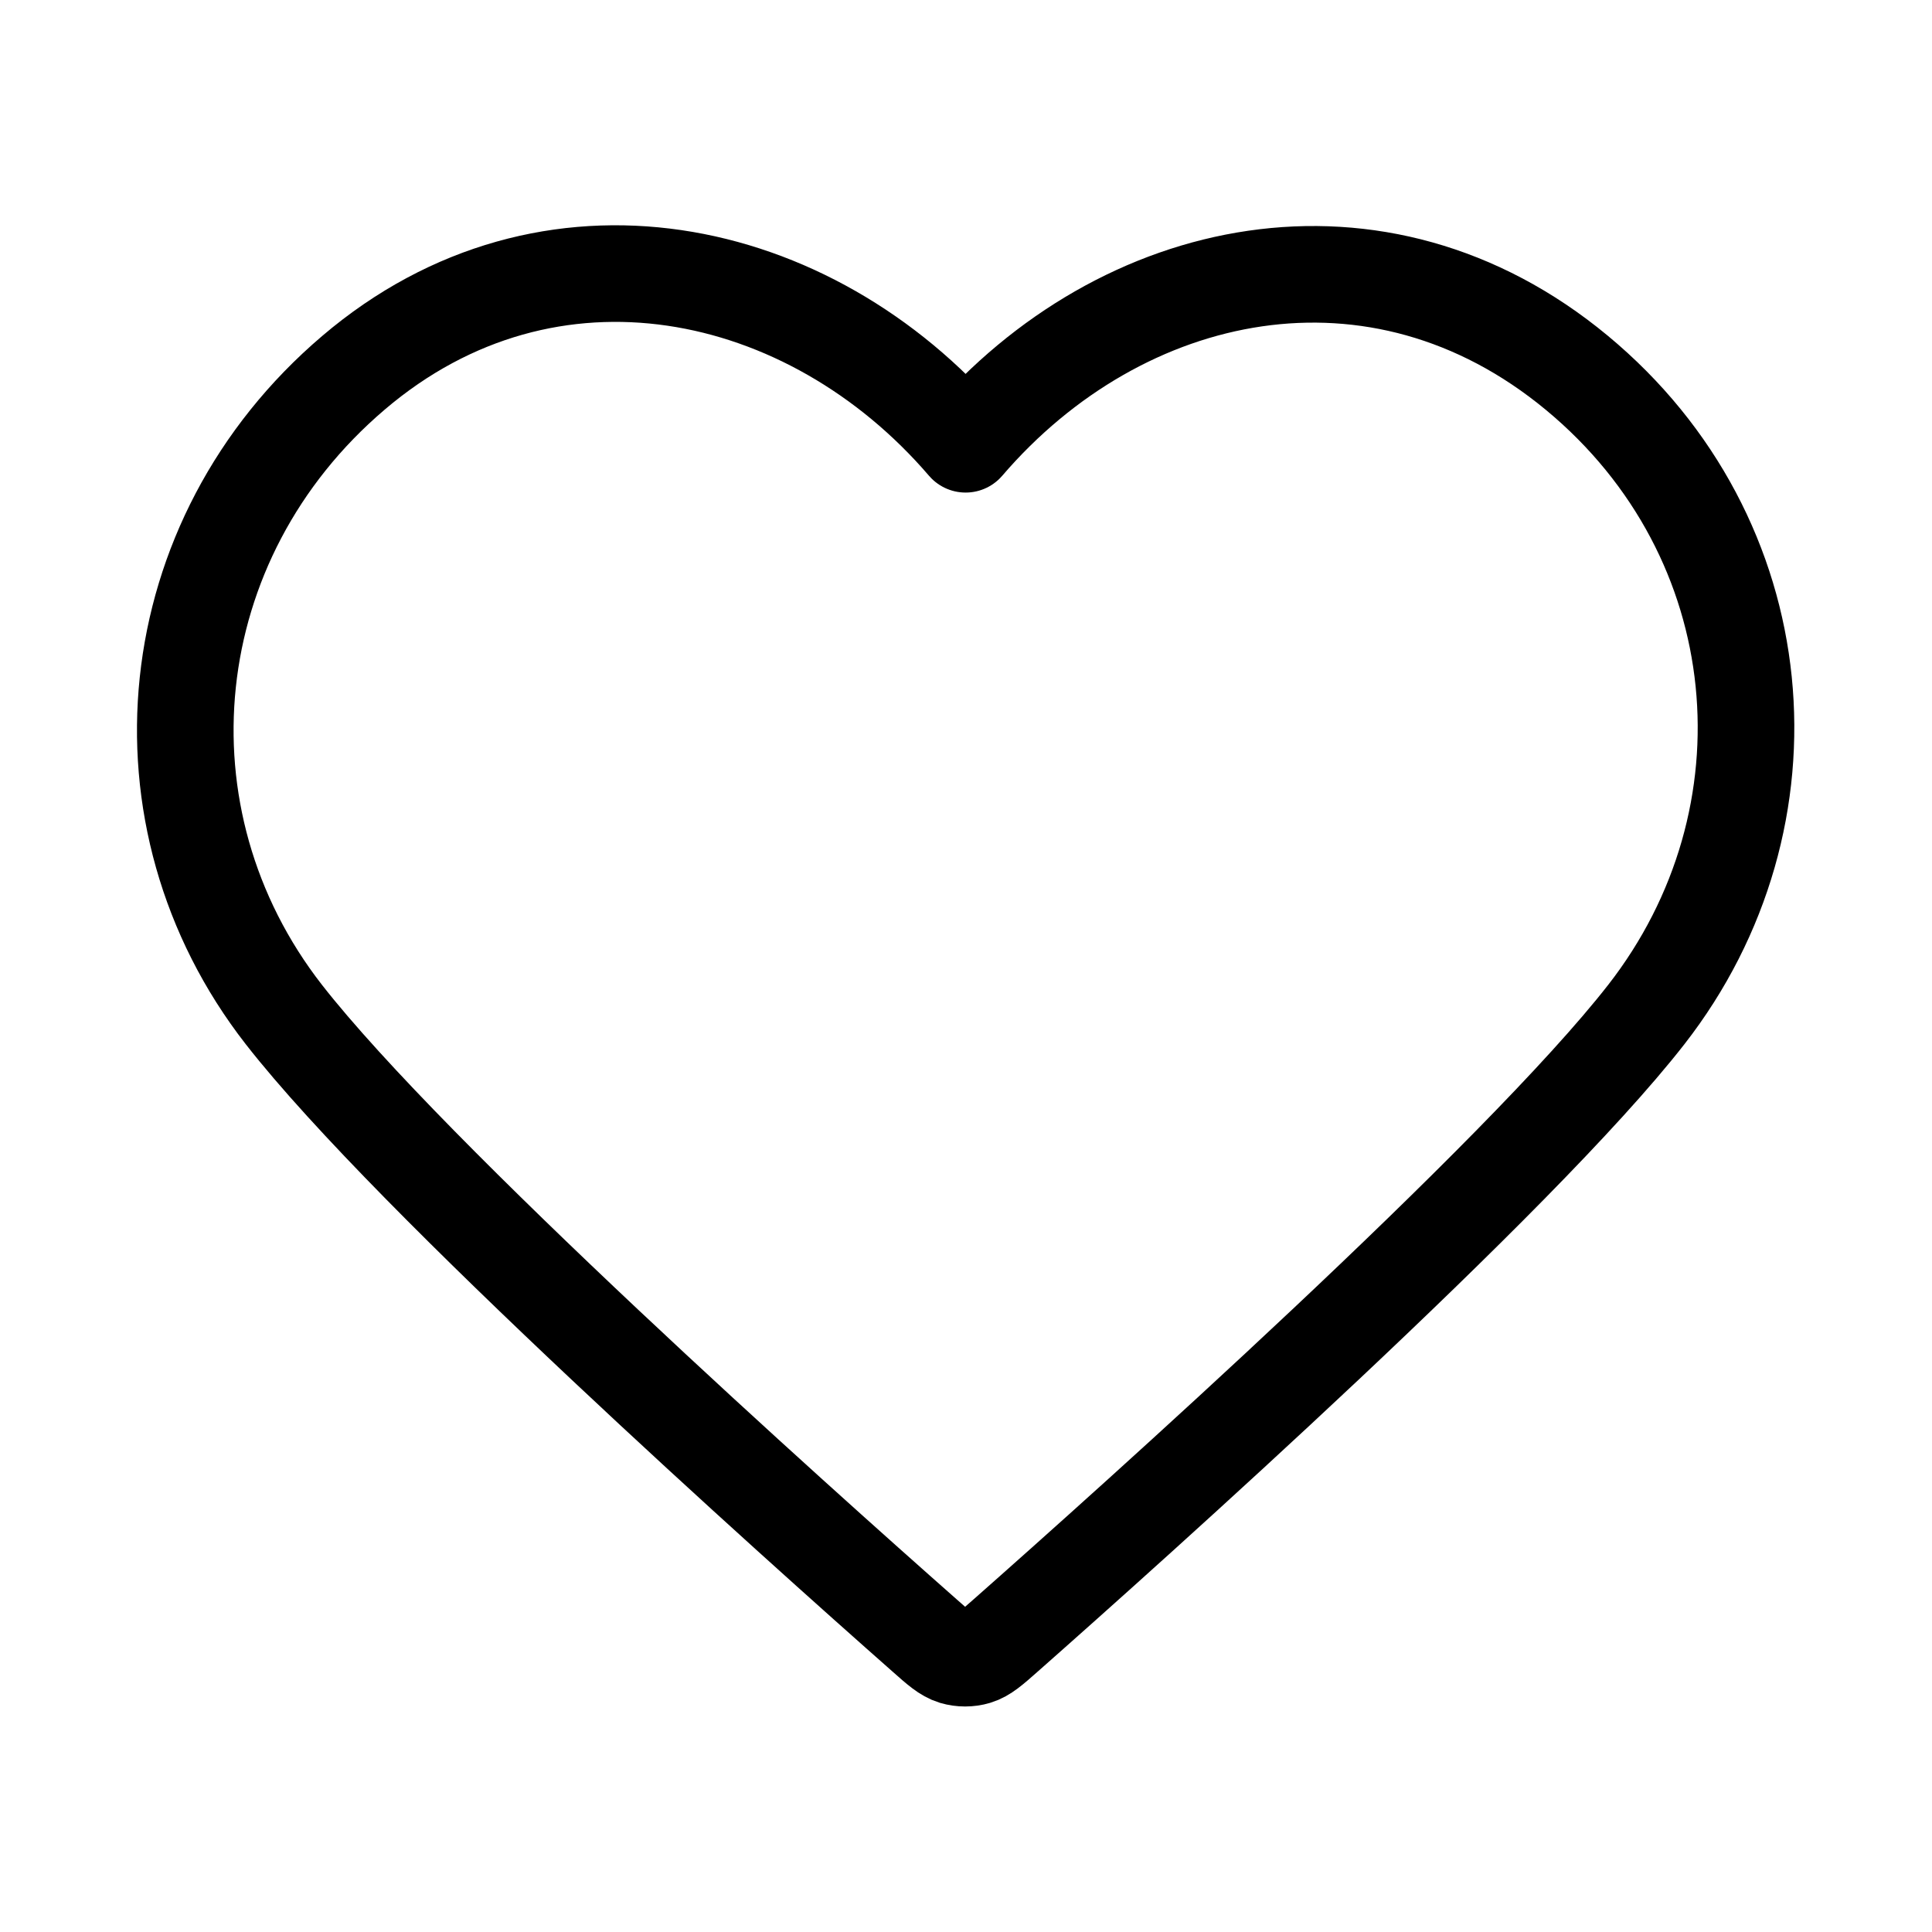 <svg width="20" height="20" viewBox="0 0 20 20" fill="none" xmlns="http://www.w3.org/2000/svg">
    <path fill-rule="evenodd" clip-rule="evenodd"
        d="M9.996 4.599C8.381 2.717 5.682 2.135 3.659 3.859C1.635 5.582 1.35 8.464 2.939 10.503C4.261 12.197 8.259 15.772 9.57 16.929C9.716 17.059 9.79 17.123 9.875 17.149C9.95 17.171 10.032 17.171 10.106 17.149C10.192 17.123 10.265 17.059 10.412 16.929C11.722 15.772 15.721 12.197 17.042 10.503C18.632 8.464 18.381 5.564 16.323 3.859C14.264 2.153 11.611 2.717 9.996 4.599Z"
        stroke="black" stroke-linecap="round" stroke-linejoin="round" />
</svg>